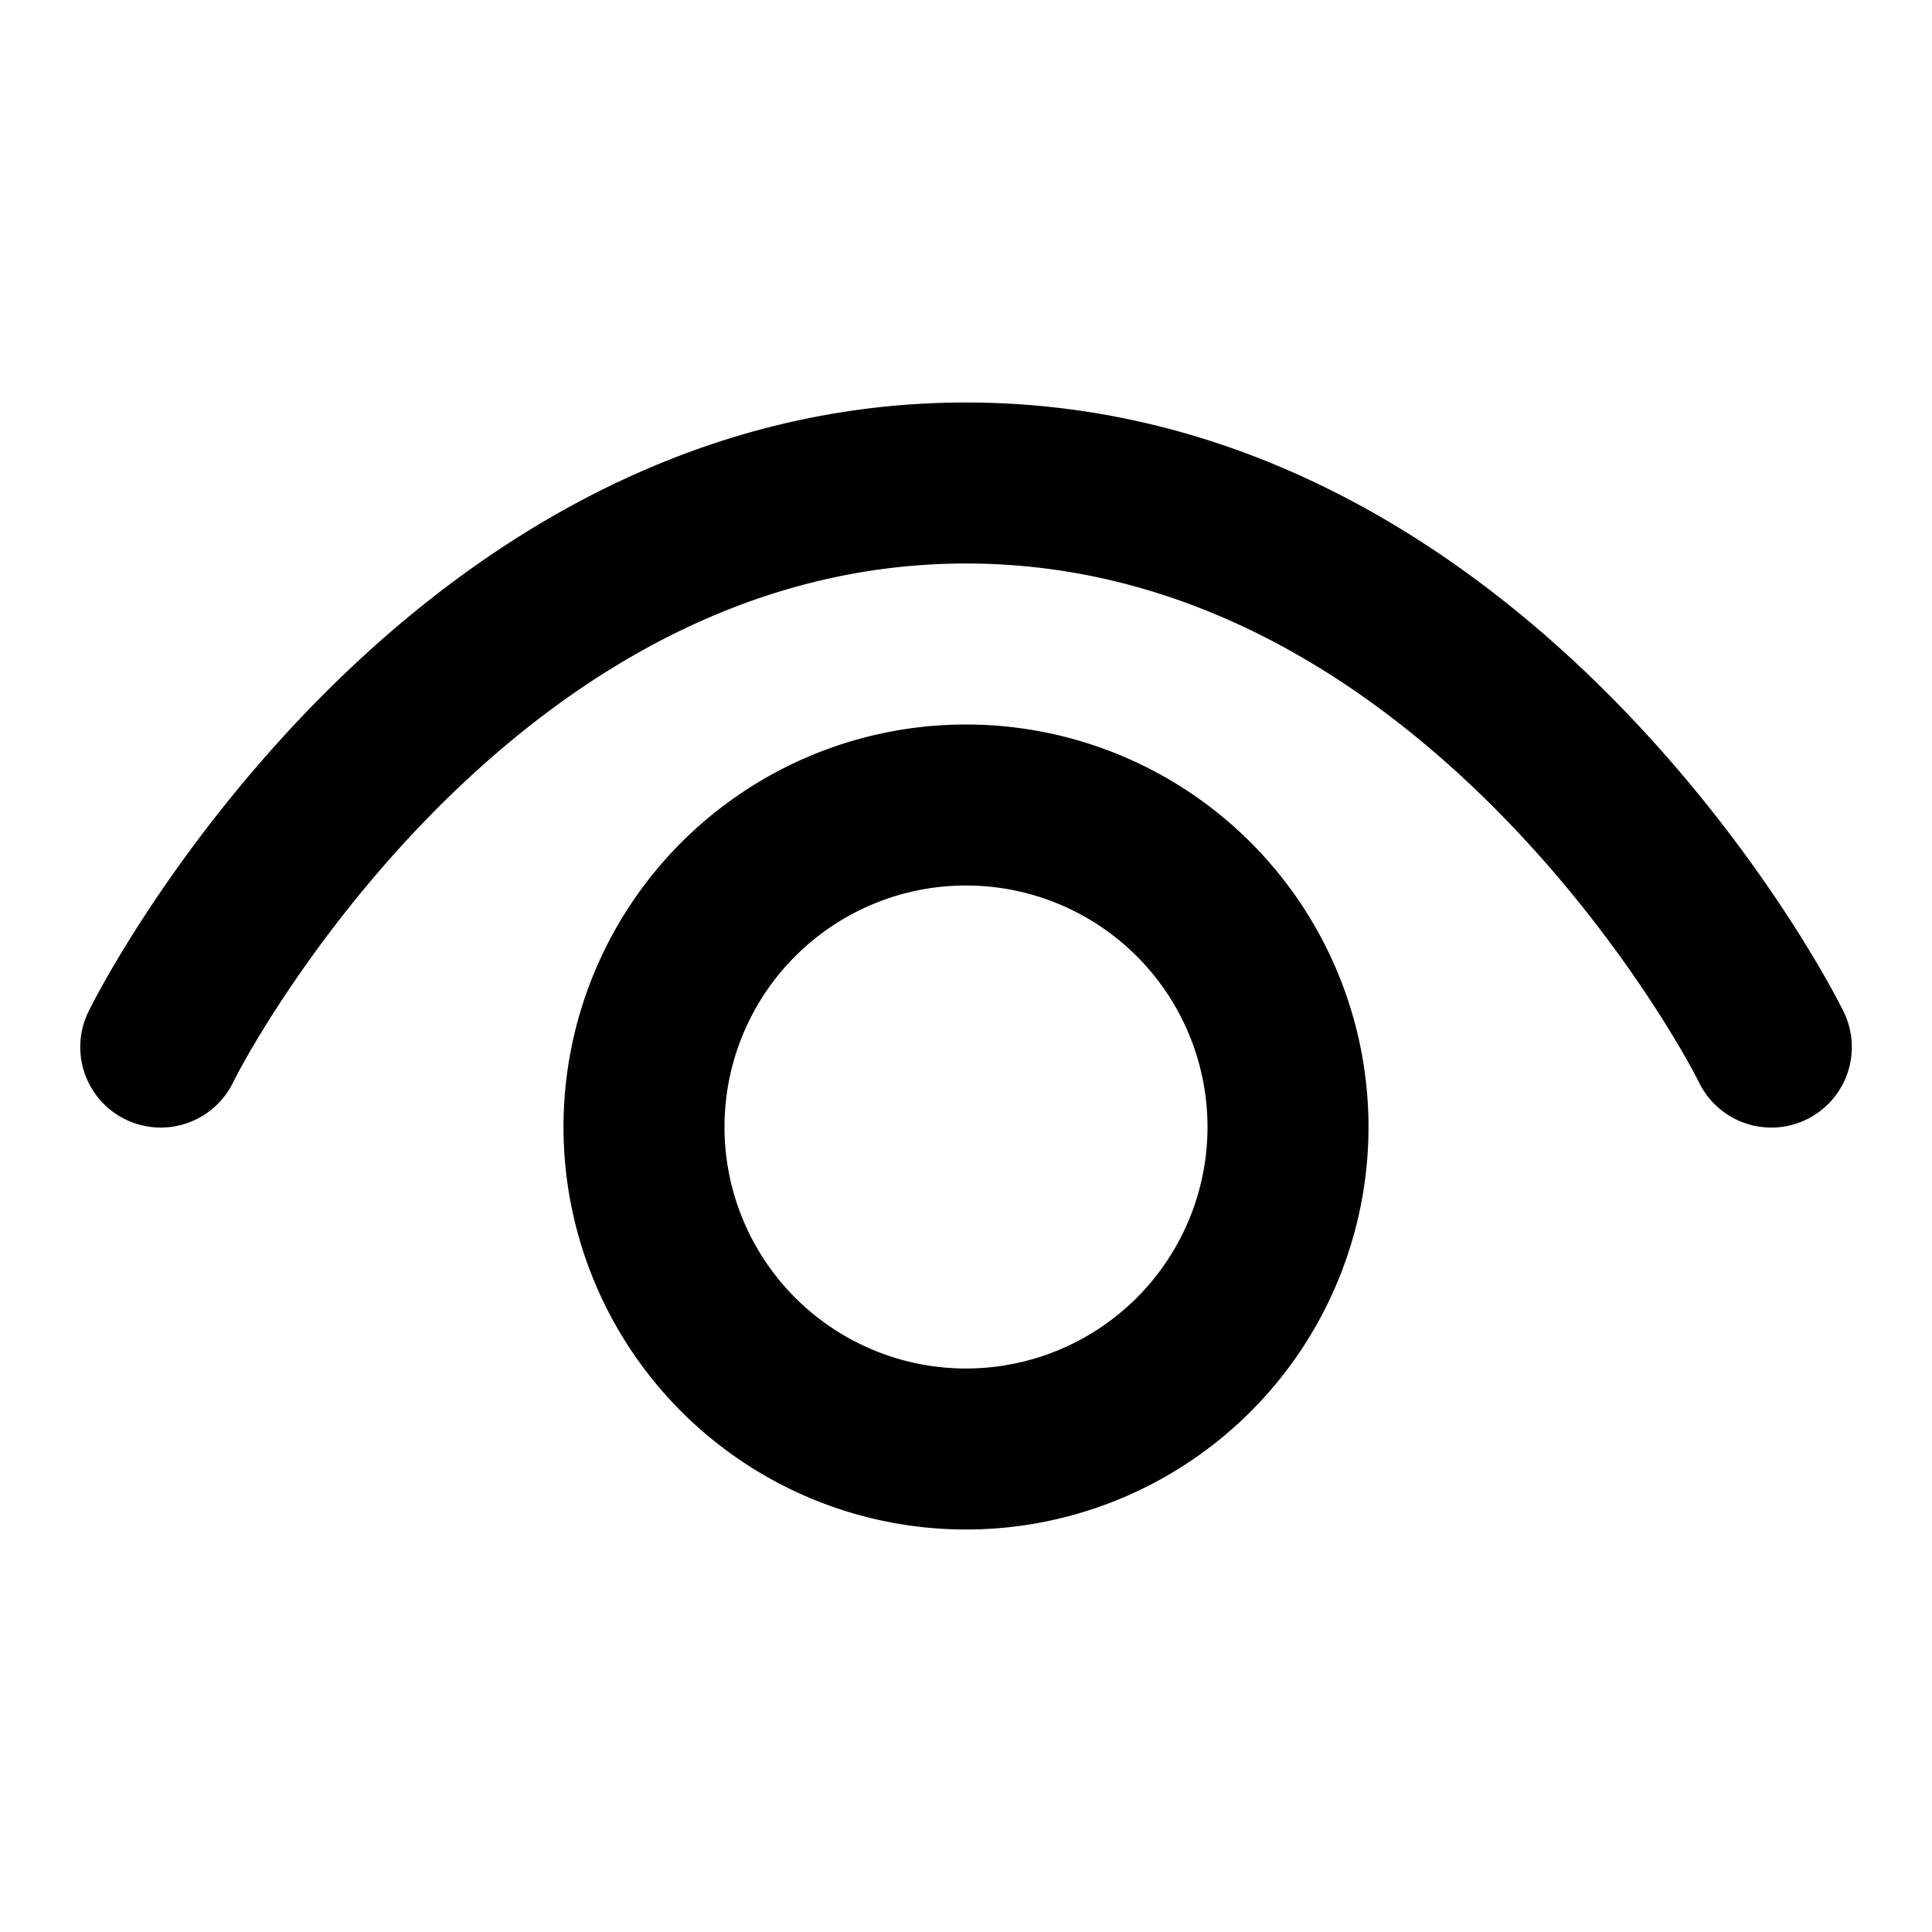 <svg xmlns="http://www.w3.org/2000/svg" viewBox="0 0 24 24">
  <path
    d="M2.895 13.447c.214-.428 1.152-2.076 2.736-3.602C7.214 8.321 9.354 7 12.001 7c2.646 0 4.785 1.321 6.368 2.845 1.584 1.526 2.523 3.174 2.737 3.602a1 1 0 1 0 1.789-.894c-.286-.572-1.348-2.424-3.139-4.148C17.964 6.679 15.354 5 12 5 8.647 5 6.036 6.679 4.244 8.405c-1.79 1.724-2.852 3.576-3.138 4.148a1 1 0 1 0 1.789.894Z"
  />
  <path
    fill-rule="evenodd"
    d="M17 14a5 5 0 1 1-10 0 5 5 0 0 1 10 0Zm-2 0a3 3 0 1 1-6 0 3 3 0 0 1 6 0Z"
    clip-rule="evenodd"
  />
</svg>
